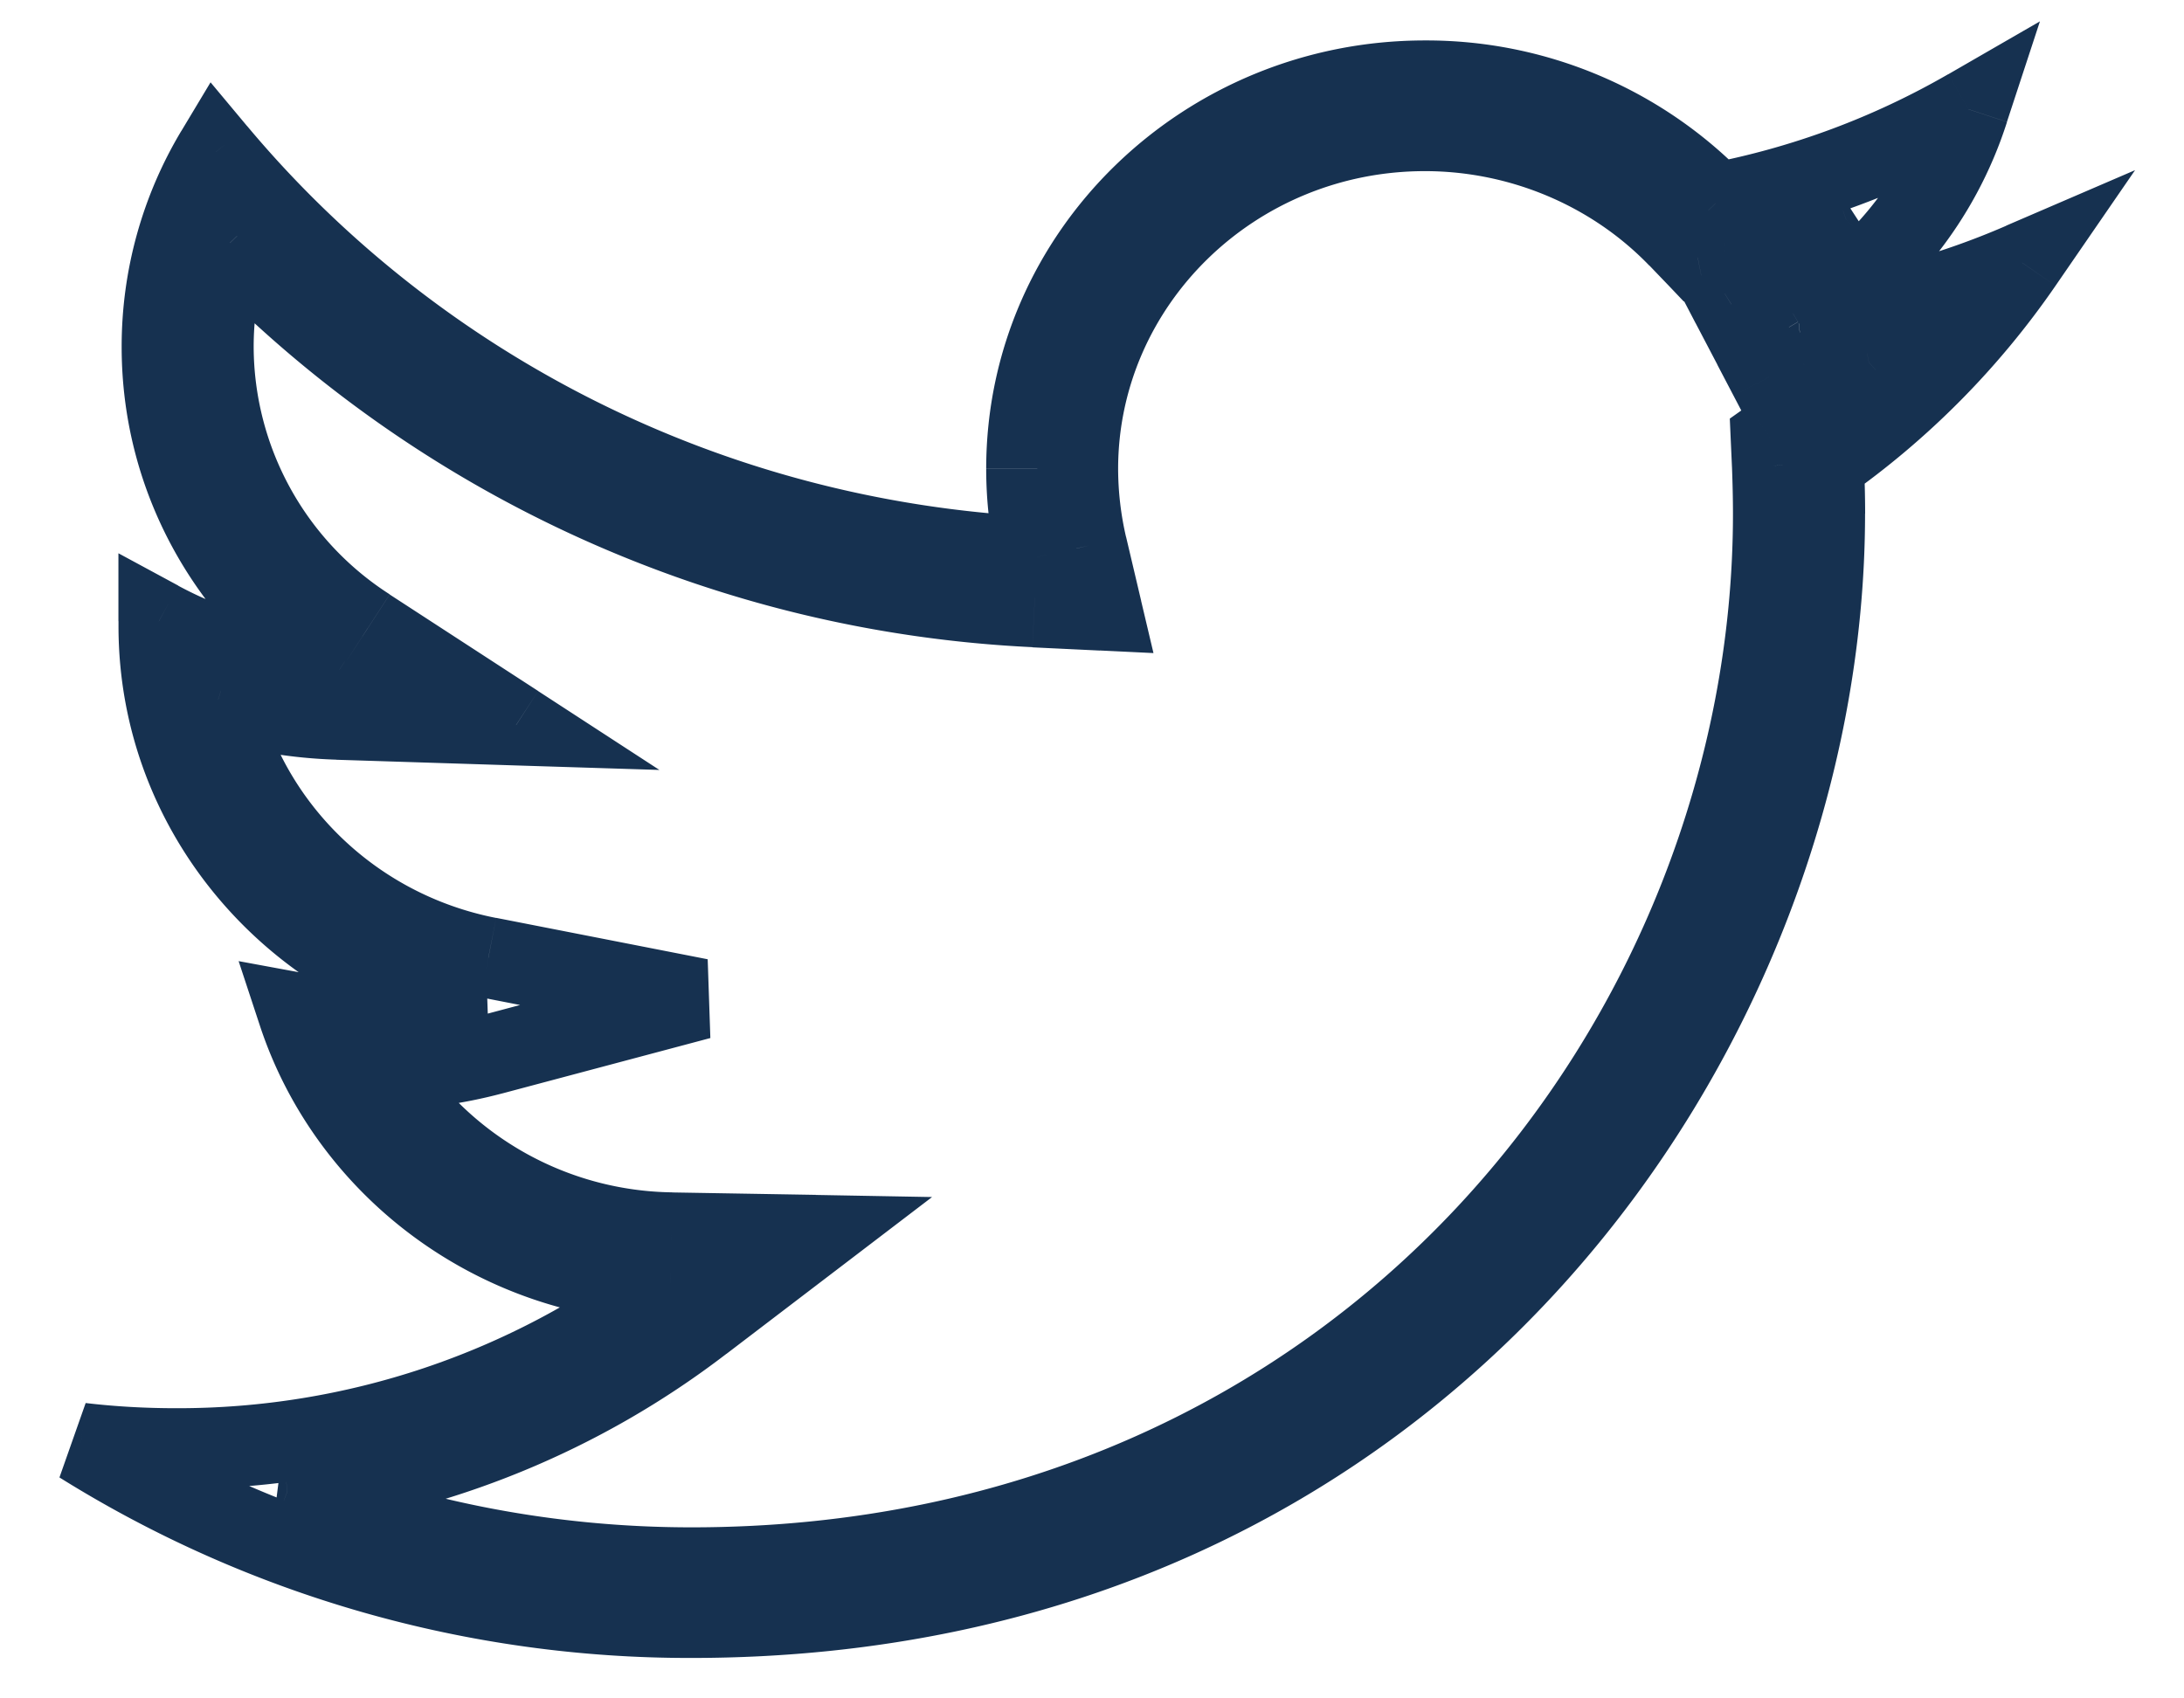 <svg xmlns="http://www.w3.org/2000/svg" width="27" height="21" fill="none"><path fill="#163150" d="M21.21 2.514l-.36.347.188.195.266-.05-.093-.492zm3.126-1.163l.475.156.408-1.243-1.133.654.25.433zM22.227 3.98l-.252-.432-.433.252.254.433.431-.253zm.01.017l-.431.253.165.282.325-.039-.06-.496zM25 3.249l.412.284.983-1.429-1.593.686.198.46zm-2.457 2.483l-.287-.41-.226.159.013.275.5-.024zM1 17.844l.059-.496-.324.92.265-.424zm7.29-1.985l.304.398 1.142-.872-1.437-.026-.009.5zm-4.6-3.33l.09-.492-.83-.153.264.801.475-.157zm2.224-.085l.13.483-.034-.973-.096.49zm-3.95-4.763l.24-.44-.74-.4v.84h.5zm2.23.6l-.015.5 1.79.06-1.501-.978-.273.419zM2.67 1.878l.384-.32-.451-.54-.362.603.43.257zm10.15 5.01l-.024.5.665.033-.155-.648-.486.116zm7.93-3.952l.36-.346-.001-.002-.36.348zM13.433 6.75l-.487.112v.003l.487-.115zm.188.793l-.025.5.664.032-.153-.647-.486.115zm-.834-.04l.024-.5-.024.5zm-9.945-4.5l.36-.346-.576-.6-.26.79.476.156zM4.545 7.77l-.272.419.272-.42zm1.836 1.194l-.016.5 1.787.056-1.499-.975-.272.42zm-2.208-.07l.015-.5-.015.5zm-1.476-.242l.145-.479-.825-.248.193.84.487-.113zm3.34 3.189l.097-.49-.096.49zm2.616.512l.129.483-.033-.974-.096.49zm-2.573.685l.128.483-.128-.483zm-1.374.19l-.008-.5-.883.013.466.75.425-.263zM8.3 15.244l-.01.5h.001l.01-.5zm1.776.031l.304.398 1.143-.872-1.438-.026-.009.5zm-1.398 1.067l-.304-.397.304.397zM3.553 18.44l-.061-.496-.122.962.183-.466zM21.911 5.758l.5-.018v-.004l-.5.022zm-.015-.331l-.288-.409-.223.158.012.273.5-.022zm.277-.195l-.288-.409.288.41zm.932-.75l.338.369 1.33-1.22-1.768.361.1.49zm-.792.125l-.057-.496h-.002l.06.496zm-.439.053l-.443.232.16.306.343-.041-.06-.497zm-.2-.382l-.443.232.443-.232zm-.269-.514l-.265-.424-.392.246.214.41.443-.232zm.499-.313l-.253-.431-.006.004-.007.004.266.423zm.92-.733l.366.341-.53-.813.164.472zm-1.493.4l-.093-.492h-.003l.096.491zm-.343.067l-.36.345.188.198.269-.053-.097-.49zM17.616.5c-2.982 0-5.424 2.36-5.424 5.297h1c0-2.36 1.969-4.297 4.424-4.297v-1zm3.955 1.667A5.479 5.479 0 0017.616.5v1c1.277 0 2.429.524 3.234 1.36l.72-.693zm2.515-1.25a9.524 9.524 0 01-2.97 1.106l.188.982a10.524 10.524 0 003.282-1.221l-.5-.866zM22.48 4.413a5.18 5.18 0 002.332-2.905l-.95-.312a4.18 4.18 0 01-1.886 2.353l.504.864zm.19-.668l-.01-.017-.863.506.01.017.862-.506zm2.133-.954a9.323 9.323 0 01-2.624.71l.118.993a10.321 10.321 0 002.902-.784l-.396-.919zm-1.973 3.35a10.376 10.376 0 002.582-2.608l-.824-.567a9.374 9.374 0 01-2.332 2.357l.574.818zm.228.211c0-.215-.006-.43-.016-.644l-.999.048c.01.199.015.397.015.596h1zM8.547 20.5c9.379 0 14.51-7.58 14.51-14.148h-1c0 6.112-4.775 13.148-13.51 13.148v1zM.735 18.268A14.688 14.688 0 008.547 20.5v-1c-2.684 0-5.18-.765-7.282-2.08l-.53.848zm1.44-.856c-.38 0-.752-.021-1.116-.064l-.118.993c.406.048.818.07 1.233.07v-1zm5.812-1.95a9.553 9.553 0 01-5.813 1.95v1c2.42 0 4.65-.805 6.42-2.155l-.607-.795zm-4.773-2.777c.696 2.106 2.7 3.632 5.067 3.674l.018-1c-1.944-.034-3.573-1.286-4.135-2.988l-.95.314zm1.403-.573c-.288 0-.566-.026-.838-.075l-.18.983c.33.06.669.092 1.018.092v-1zm1.169-.15a4.58 4.58 0 01-1.17.15v1c.493 0 .97-.063 1.427-.185l-.257-.966zm-4.321-4.22c0 2.576 1.88 4.71 4.354 5.193l.191-.982c-2.03-.396-3.545-2.14-3.545-4.212h-1zm0-.061v.06h1v-.06h-1zm2.746.101a4.5 4.5 0 01-2.008-.54l-.477.878a5.5 5.5 0 002.453.662l.032-1zM1.504 4.29c0 1.843.963 3.464 2.418 4.41l.546-.837c-1.19-.774-1.964-2.09-1.964-3.573h-1zm.737-2.67a5.18 5.18 0 00-.737 2.67h1c0-.787.216-1.522.595-2.156l-.858-.514zm10.603 4.77c-3.95-.193-7.45-2.034-9.79-4.833l-.767.642C4.802 5.206 8.56 7.18 12.796 7.388l.048-1zm-.652-.592c0 .414.049.819.142 1.207l.972-.232a4.187 4.187 0 01-.114-.975h-1zm5.424-3.682c1.05 0 2.06.427 2.773 1.167l.72-.695a4.866 4.866 0 00-3.493-1.472v1zm-3.793 3.682c0-2.019 1.69-3.682 3.793-3.682v-1c-2.63 0-4.793 2.086-4.793 4.682h1zm.098.842a3.76 3.76 0 01-.098-.842h-1c0 .362.045.722.124 1.066l.974-.224zm.187.79l-.187-.793-.973.23.187.793.973-.23zm-1.345.574l.834.04.05-.998-.835-.041-.049.999zM2.483 3.35a15.307 15.307 0 0010.28 4.652l.049-1a14.306 14.306 0 01-9.609-4.345l-.72.693zm.653.939c0-.385.062-.765.182-1.13l-.95-.312a4.618 4.618 0 00-.232 1.442h1zm1.682 3.06a3.648 3.648 0 01-1.682-3.06h-1c0 1.574.801 3.03 2.137 3.899l.545-.838zm1.835 1.195L4.818 7.351l-.545.838 1.835 1.194.545-.838zm-2.496.85l2.208.07.032-1-2.209-.07-.031 1zM2.553 9.13a6.185 6.185 0 001.605.263l.03-1a5.184 5.184 0 01-1.346-.22l-.289.957zm3.58 2.22c-1.49-.292-2.628-1.421-2.948-2.811l-.975.224c.41 1.778 1.857 3.2 3.732 3.568l.192-.982zm2.616.511l-2.615-.512-.192.982 2.615.512.192-.982zm-2.54 1.659l2.573-.685-.258-.966-2.573.685.257.966zm-1.496.207a6.22 6.22 0 001.495-.207l-.256-.966a5.217 5.217 0 01-1.254.173l.015 1zm3.597 1.016a3.82 3.82 0 01-3.18-1.78l-.85.527c.841 1.355 2.345 2.22 4.01 2.253l.02-1zm1.775.031l-1.776-.03-.018.999 1.777.031.017-1zM8.981 16.74l1.399-1.067-.607-.795-1.399 1.067.607.795zm-5.366 2.197a11.03 11.03 0 005.366-2.198l-.607-.794a10.029 10.029 0 01-4.882 2l.123.991zm4.932-.052c-1.66 0-3.29-.31-4.81-.91l-.367.93c1.638.646 3.392.98 5.177.98v-1zM21.424 6.352c0 6.163-4.811 12.533-12.877 12.533v1c8.68 0 13.877-6.882 13.877-13.533h-1zm-.012-.575c.007.193.012.384.012.575h1c0-.208-.006-.411-.013-.612l-1 .037zm-.015-.328l.015.332.999-.045-.015-.332-1 .045zm.488-.626l-.277.195.576.818.277-.195-.576-.818zm.882-.71a8.532 8.532 0 01-.882.71l.575.818c.346-.243.674-.506.983-.79l-.676-.737zm-.396.99c.281-.032.56-.075.834-.13l-.2-.98a9.176 9.176 0 01-.75.118l.116.993zm-.437.054l.44-.053-.12-.993-.44.053.12.993zm-.703-.647l.2.382.886-.464-.2-.382-.886.464zm-.269-.515l.27.515.885-.464-.268-.514-.887.463zm.676-.967l-.498.312.531.847.498-.312-.53-.847zm.82-.65a3.571 3.571 0 01-.806.642l.504.863a4.532 4.532 0 001.034-.824l-.732-.682zm-1.034 1.23c.534-.1 1.056-.241 1.564-.417l-.328-.945c-.464.16-.938.289-1.422.38l.186.983zm-.34.067l.344-.067-.193-.981-.343.067.193.981zm-.696-.395l.24.25.722-.691-.24-.25-.722.691z"/></svg>
